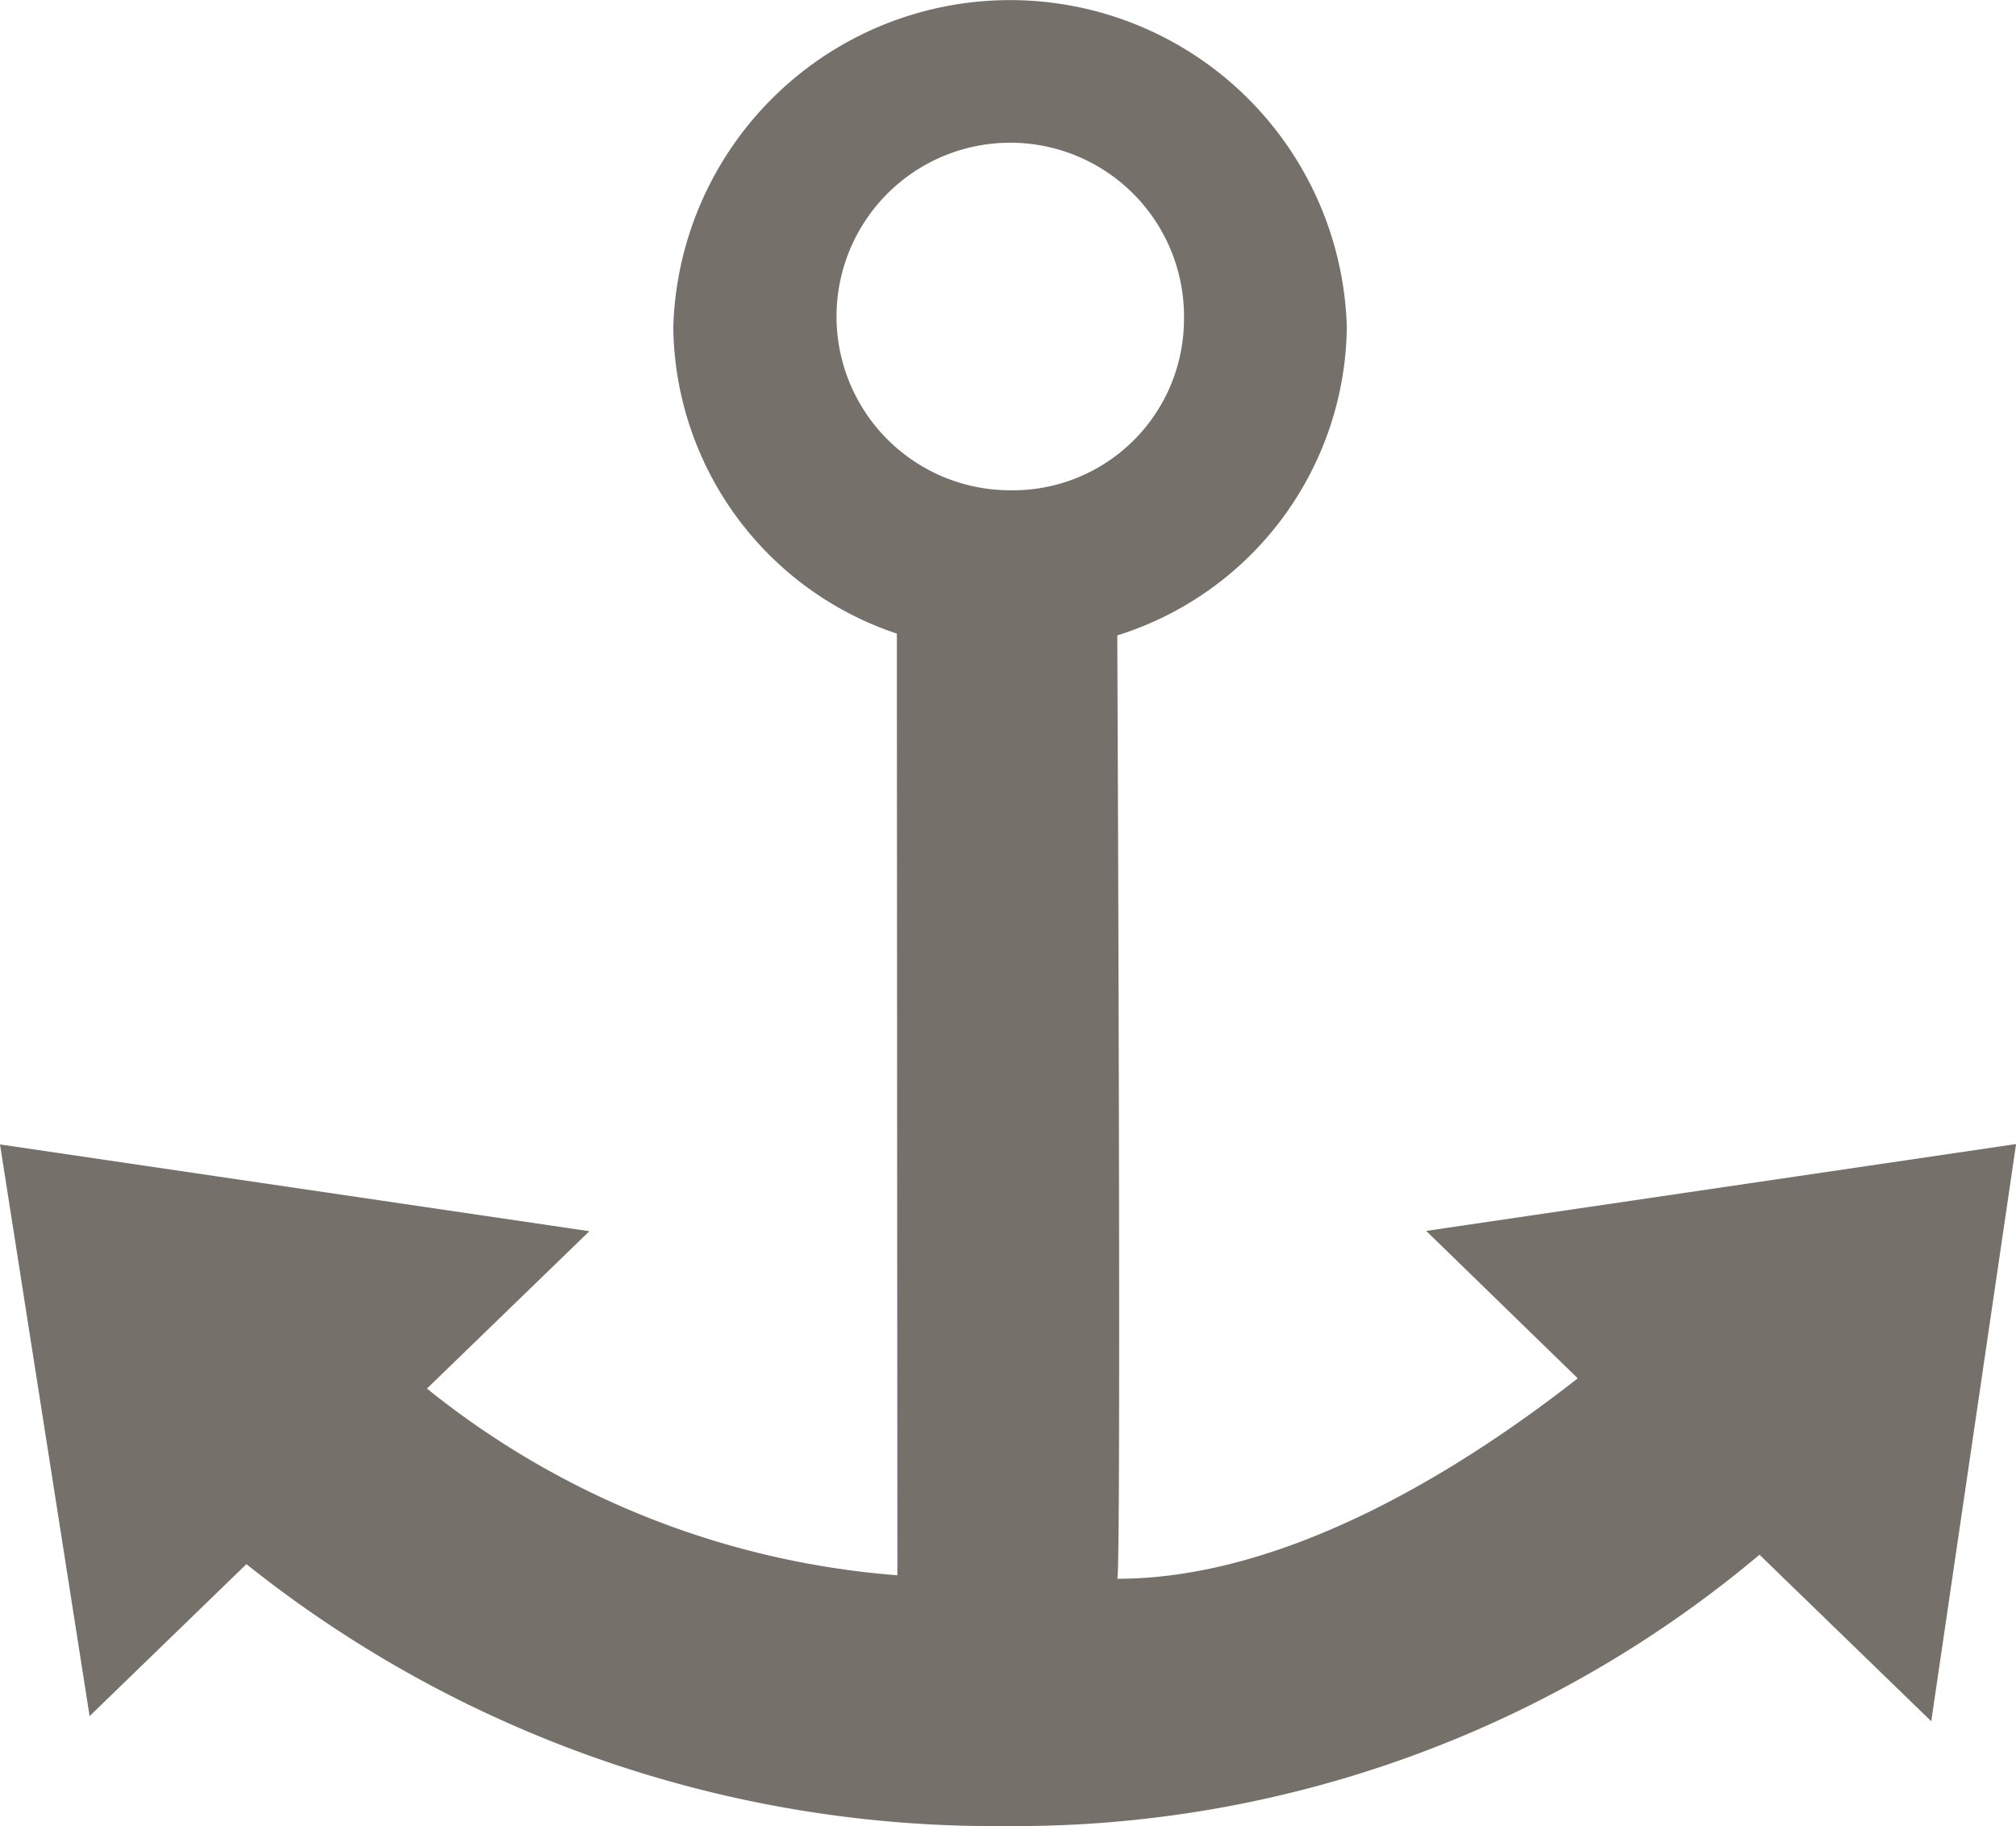 <svg xmlns="http://www.w3.org/2000/svg" viewBox="0 0 26.999 24.451">
  <defs>
    <style>
      .cls-1 {
        fill: #76706b;
      }
    </style>
  </defs>
  <path id="anchor" class="cls-1" d="M29,19.095l-1.136,7.729-2.3-2.23a15.487,15.487,0,0,1-10.1,3.633A16.048,16.048,0,0,1,5.3,24.72L3.2,26.755,2,19.1l7.893,1.162L7.718,22.369a11.431,11.431,0,0,0,6.3,2.5l-.007-12.609a4.376,4.376,0,0,1-2.994-4.105,4.512,4.512,0,0,1,9.02,0,4.377,4.377,0,0,1-3.074,4.129c.011,2.46.051,12.632,0,12.632,2.28,0,4.634-1.484,6.167-2.684L21.1,20.258,29,19.095ZM17.856,8.083a2.327,2.327,0,1,0-2.325,2.258A2.292,2.292,0,0,0,17.856,8.083Z" transform="translate(-2 -3.776)"/>
</svg>
